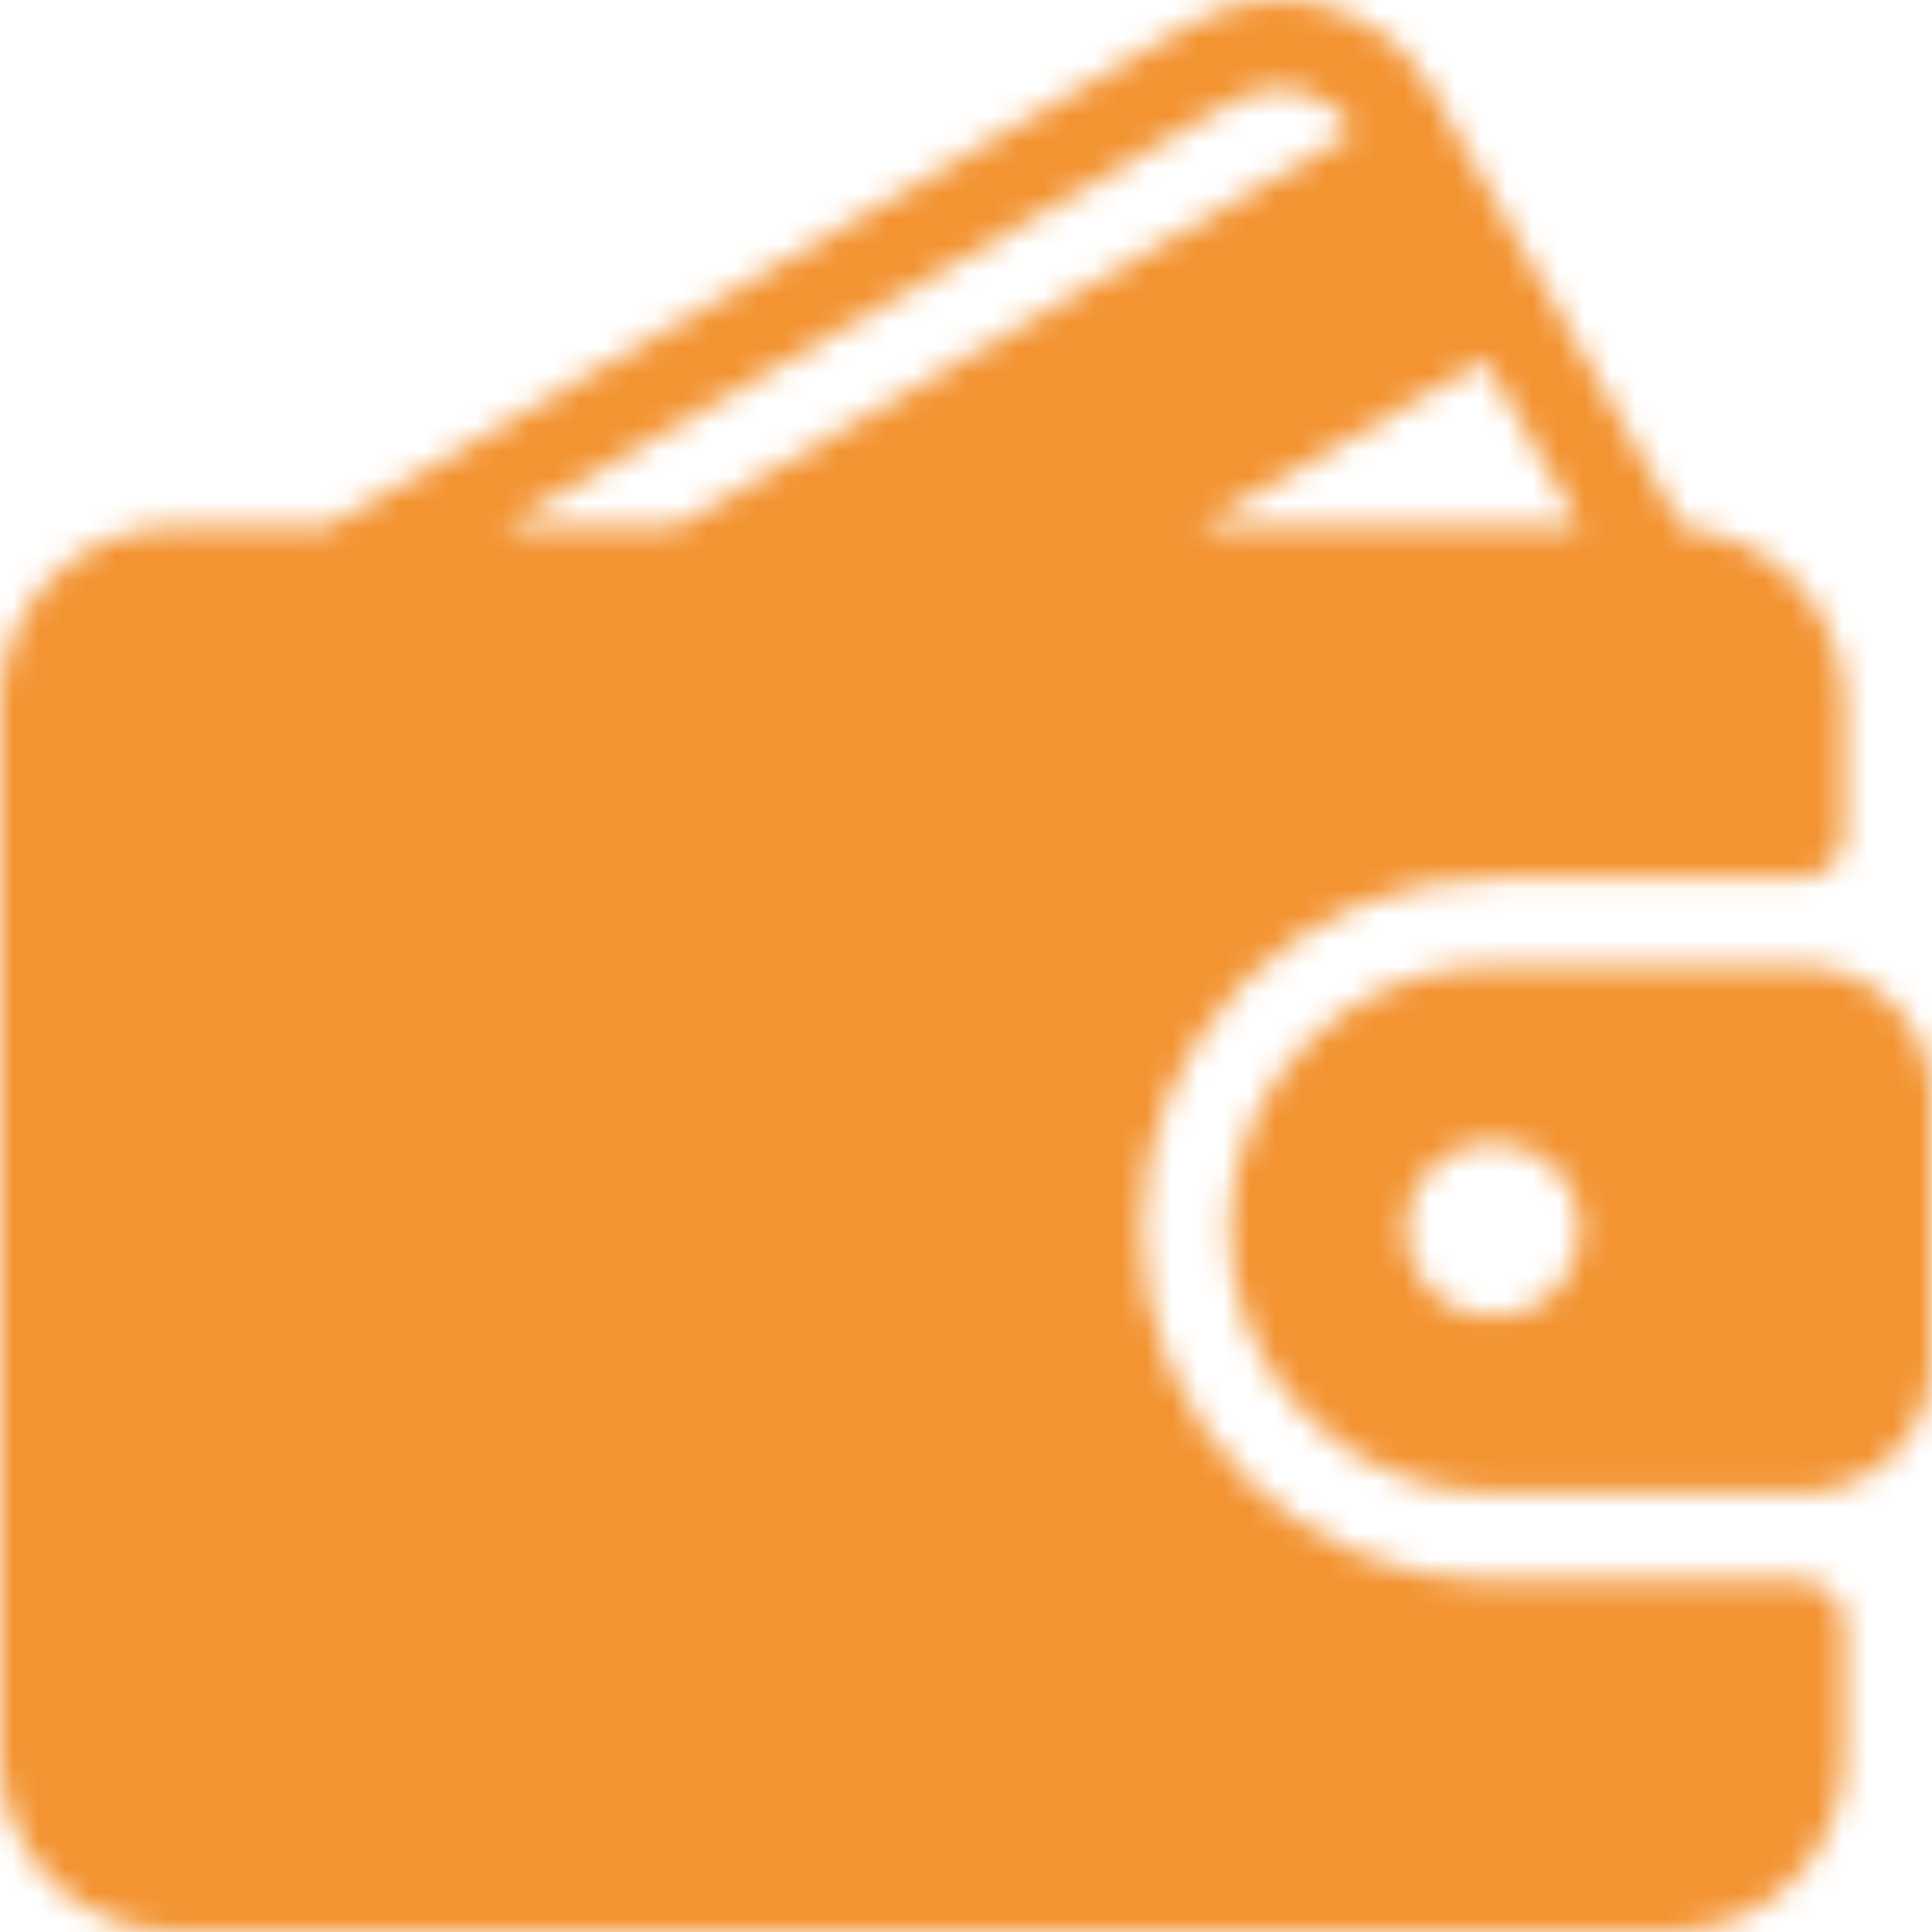 <svg width="75" height="75" viewBox="0 0 75 75" fill="none" xmlns="http://www.w3.org/2000/svg">
<g clip-path="url(#clip0_156_6345)">
<mask id="mask0_156_6345" style="mask-type:alpha" maskUnits="userSpaceOnUse" x="0" y="0" width="75" height="75">
<mask id="mask1_156_6345" style="mask-type:luminance" maskUnits="userSpaceOnUse" x="0" y="0" width="75" height="75">
<path d="M75 0H0V75H75V0Z" fill="white"/>
</mask>
<g mask="url(#mask1_156_6345)">
<path d="M69.885 61.364H57.954C50.435 61.364 44.318 55.246 44.318 47.728C44.318 40.209 50.435 34.092 57.954 34.092H69.885C70.828 34.092 71.59 33.329 71.59 32.387V27.273C71.59 23.699 68.817 20.792 65.314 20.51L55.525 3.412C54.618 1.83 53.153 0.7 51.4 0.231C49.656 -0.235 47.831 0.01 46.27 0.918L12.712 20.455H6.818C3.058 20.455 0 23.513 0 27.273V68.182C0 71.942 3.058 75 6.818 75H64.772C68.532 75 71.59 71.942 71.59 68.182V63.068C71.59 62.126 70.828 61.364 69.885 61.364ZM57.639 13.968L61.353 20.455H46.496L57.639 13.968ZM19.487 20.455L47.986 3.865C48.757 3.413 49.657 3.294 50.518 3.523C51.389 3.756 52.114 4.319 52.566 5.106L52.569 5.113L26.217 20.455H19.487Z" fill="black"/>
<path d="M69.885 37.501H57.954C52.314 37.501 47.727 42.088 47.727 47.728C47.727 53.367 52.314 57.955 57.954 57.955H69.885C72.705 57.955 74.999 55.661 74.999 52.841V42.614C74.999 39.794 72.705 37.501 69.885 37.501ZM57.954 51.137C56.075 51.137 54.545 49.607 54.545 47.728C54.545 45.848 56.075 44.319 57.954 44.319C59.833 44.319 61.363 45.848 61.363 47.728C61.363 49.607 59.833 51.137 57.954 51.137Z" fill="black"/>
</g>
</mask>
<g mask="url(#mask0_156_6345)">
<path d="M75 2H0V77H75V2Z" fill="#F39331"/>
<path d="M63 -5H14C10.686 -5 8 -2.314 8 1V15C8 18.314 10.686 21 14 21H63C66.314 21 69 18.314 69 15V1C69 -2.314 66.314 -5 63 -5Z" fill="#F39331"/>
</g>
</g>
<defs>
<clipPath id="clip0_156_6345">
<rect width="75" height="75" fill="white"/>
</clipPath>
</defs>
</svg>
